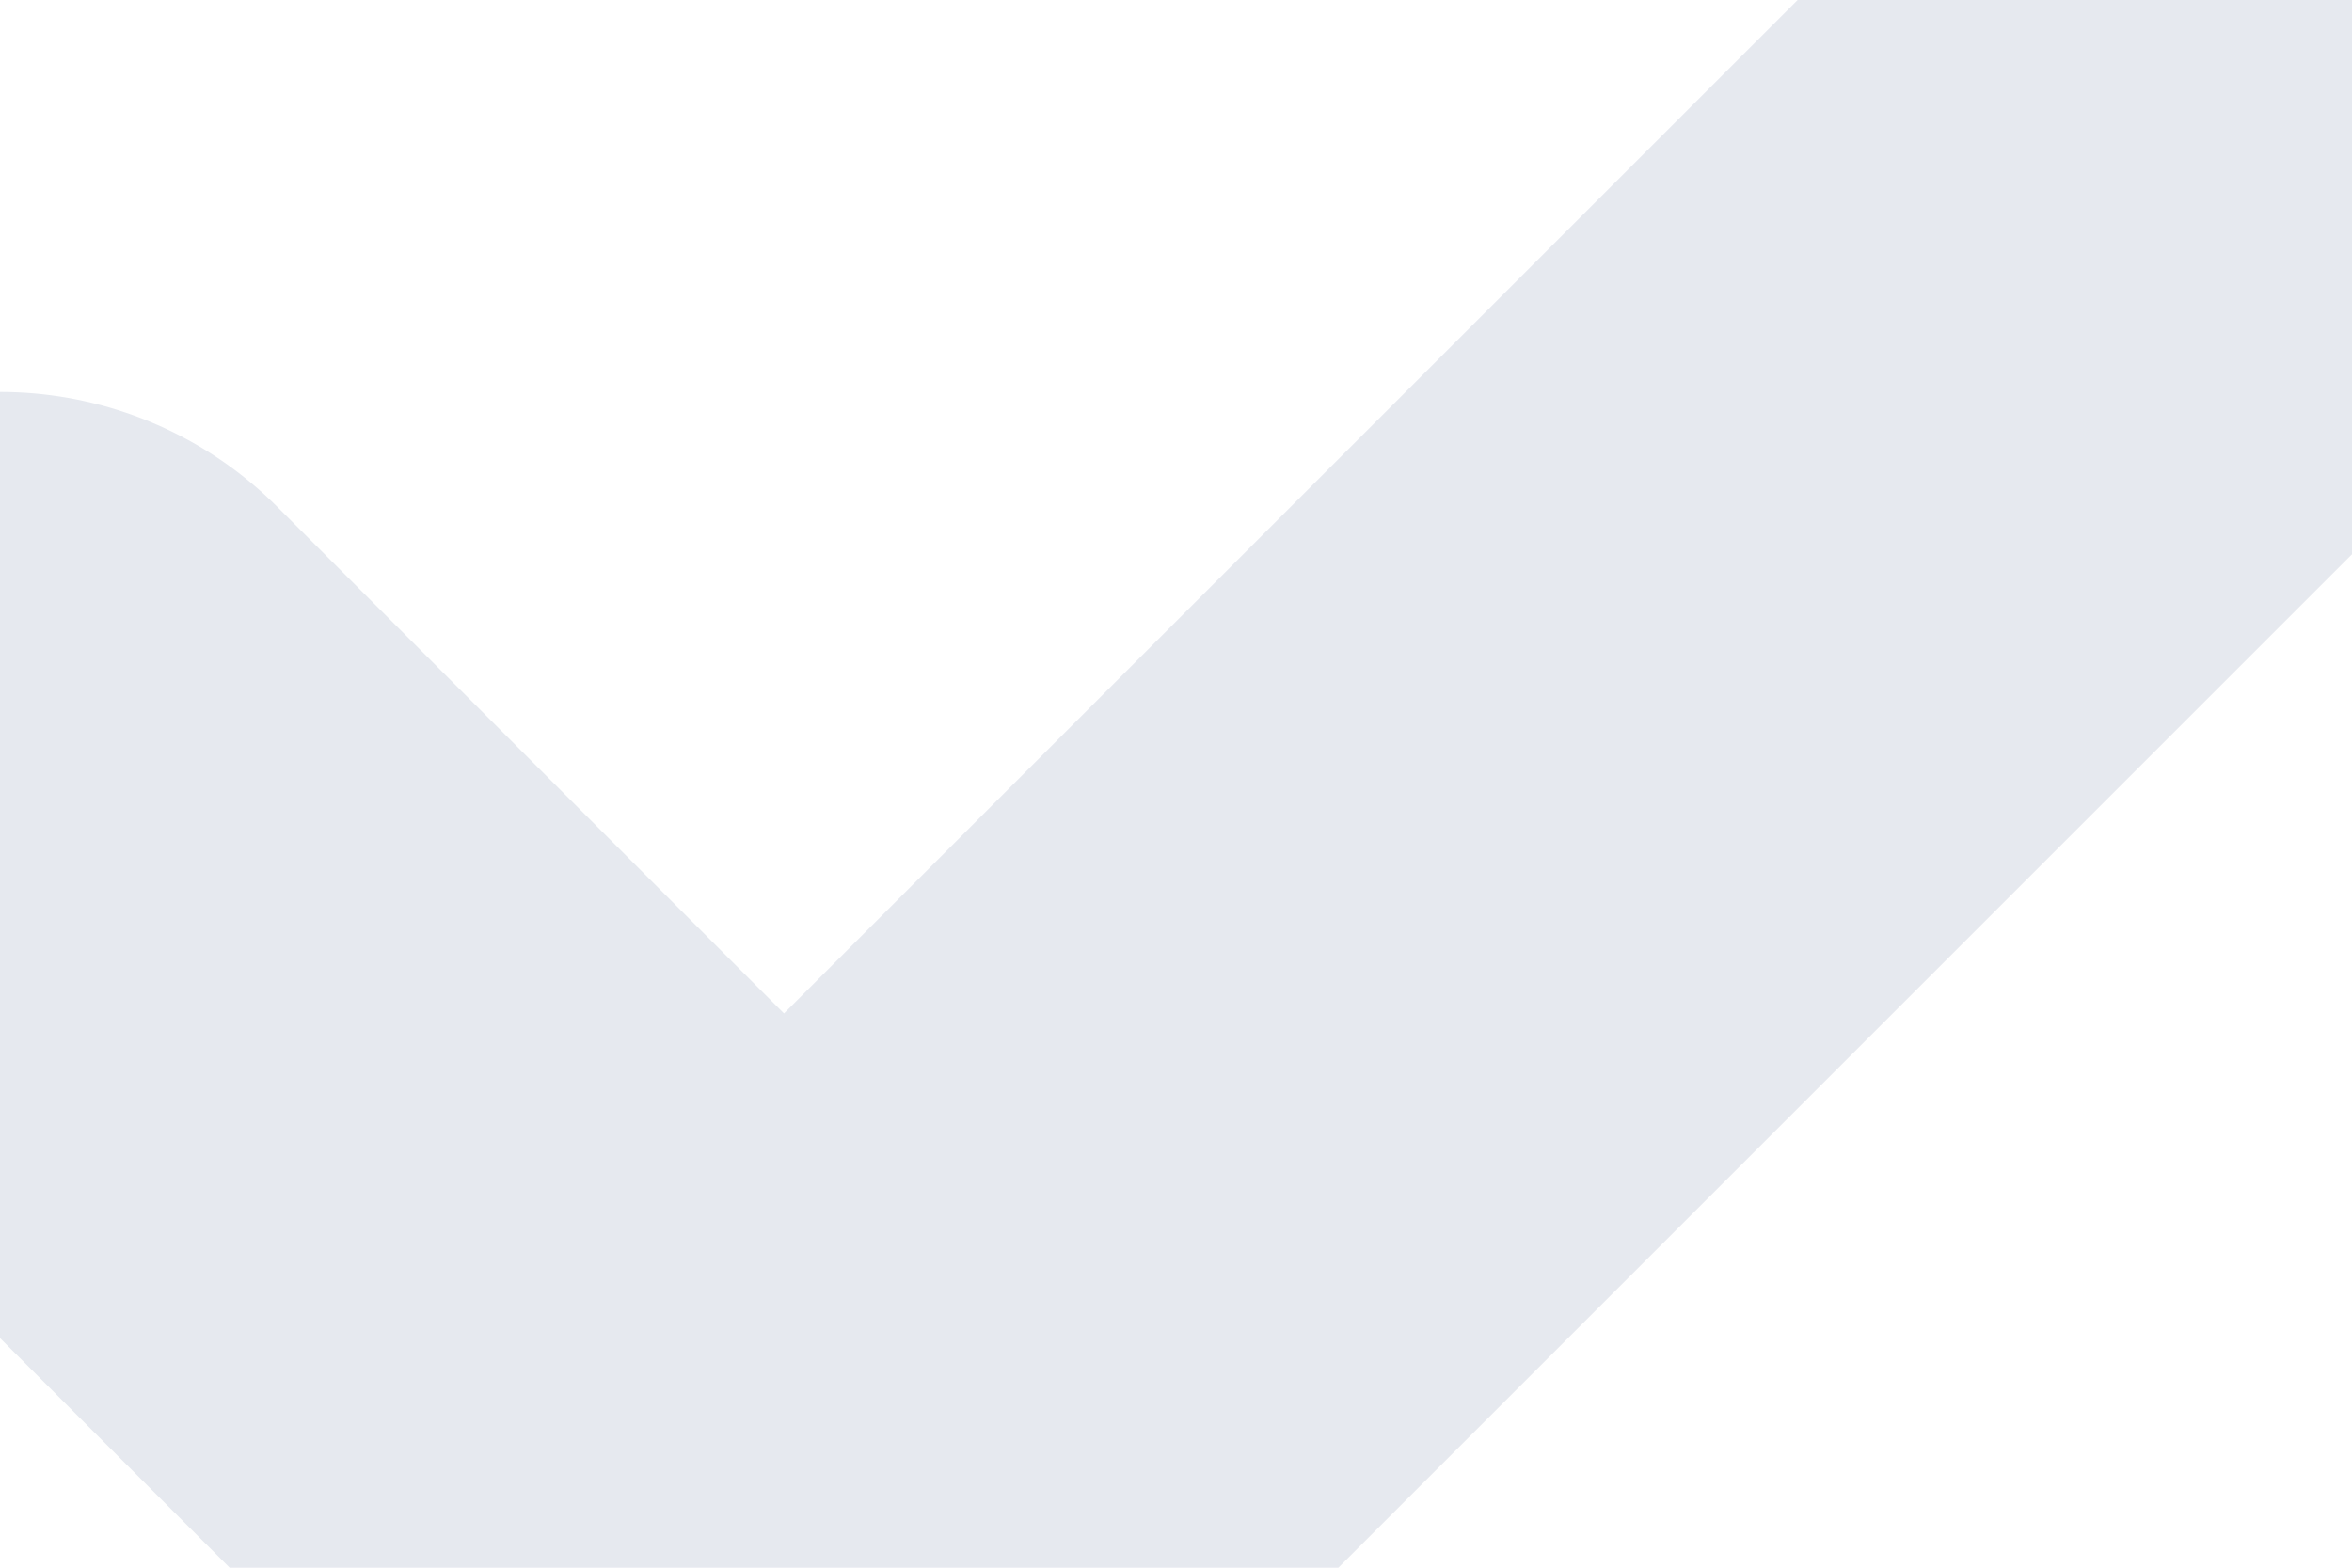 <svg width="6" height="4" viewBox="0 0 6 4" fill="none" xmlns="http://www.w3.org/2000/svg">
<path d="M0 2L2 4L6 0" stroke="#E6E9EF" stroke-width="2" stroke-linecap="round" stroke-linejoin="round"/>
</svg>
